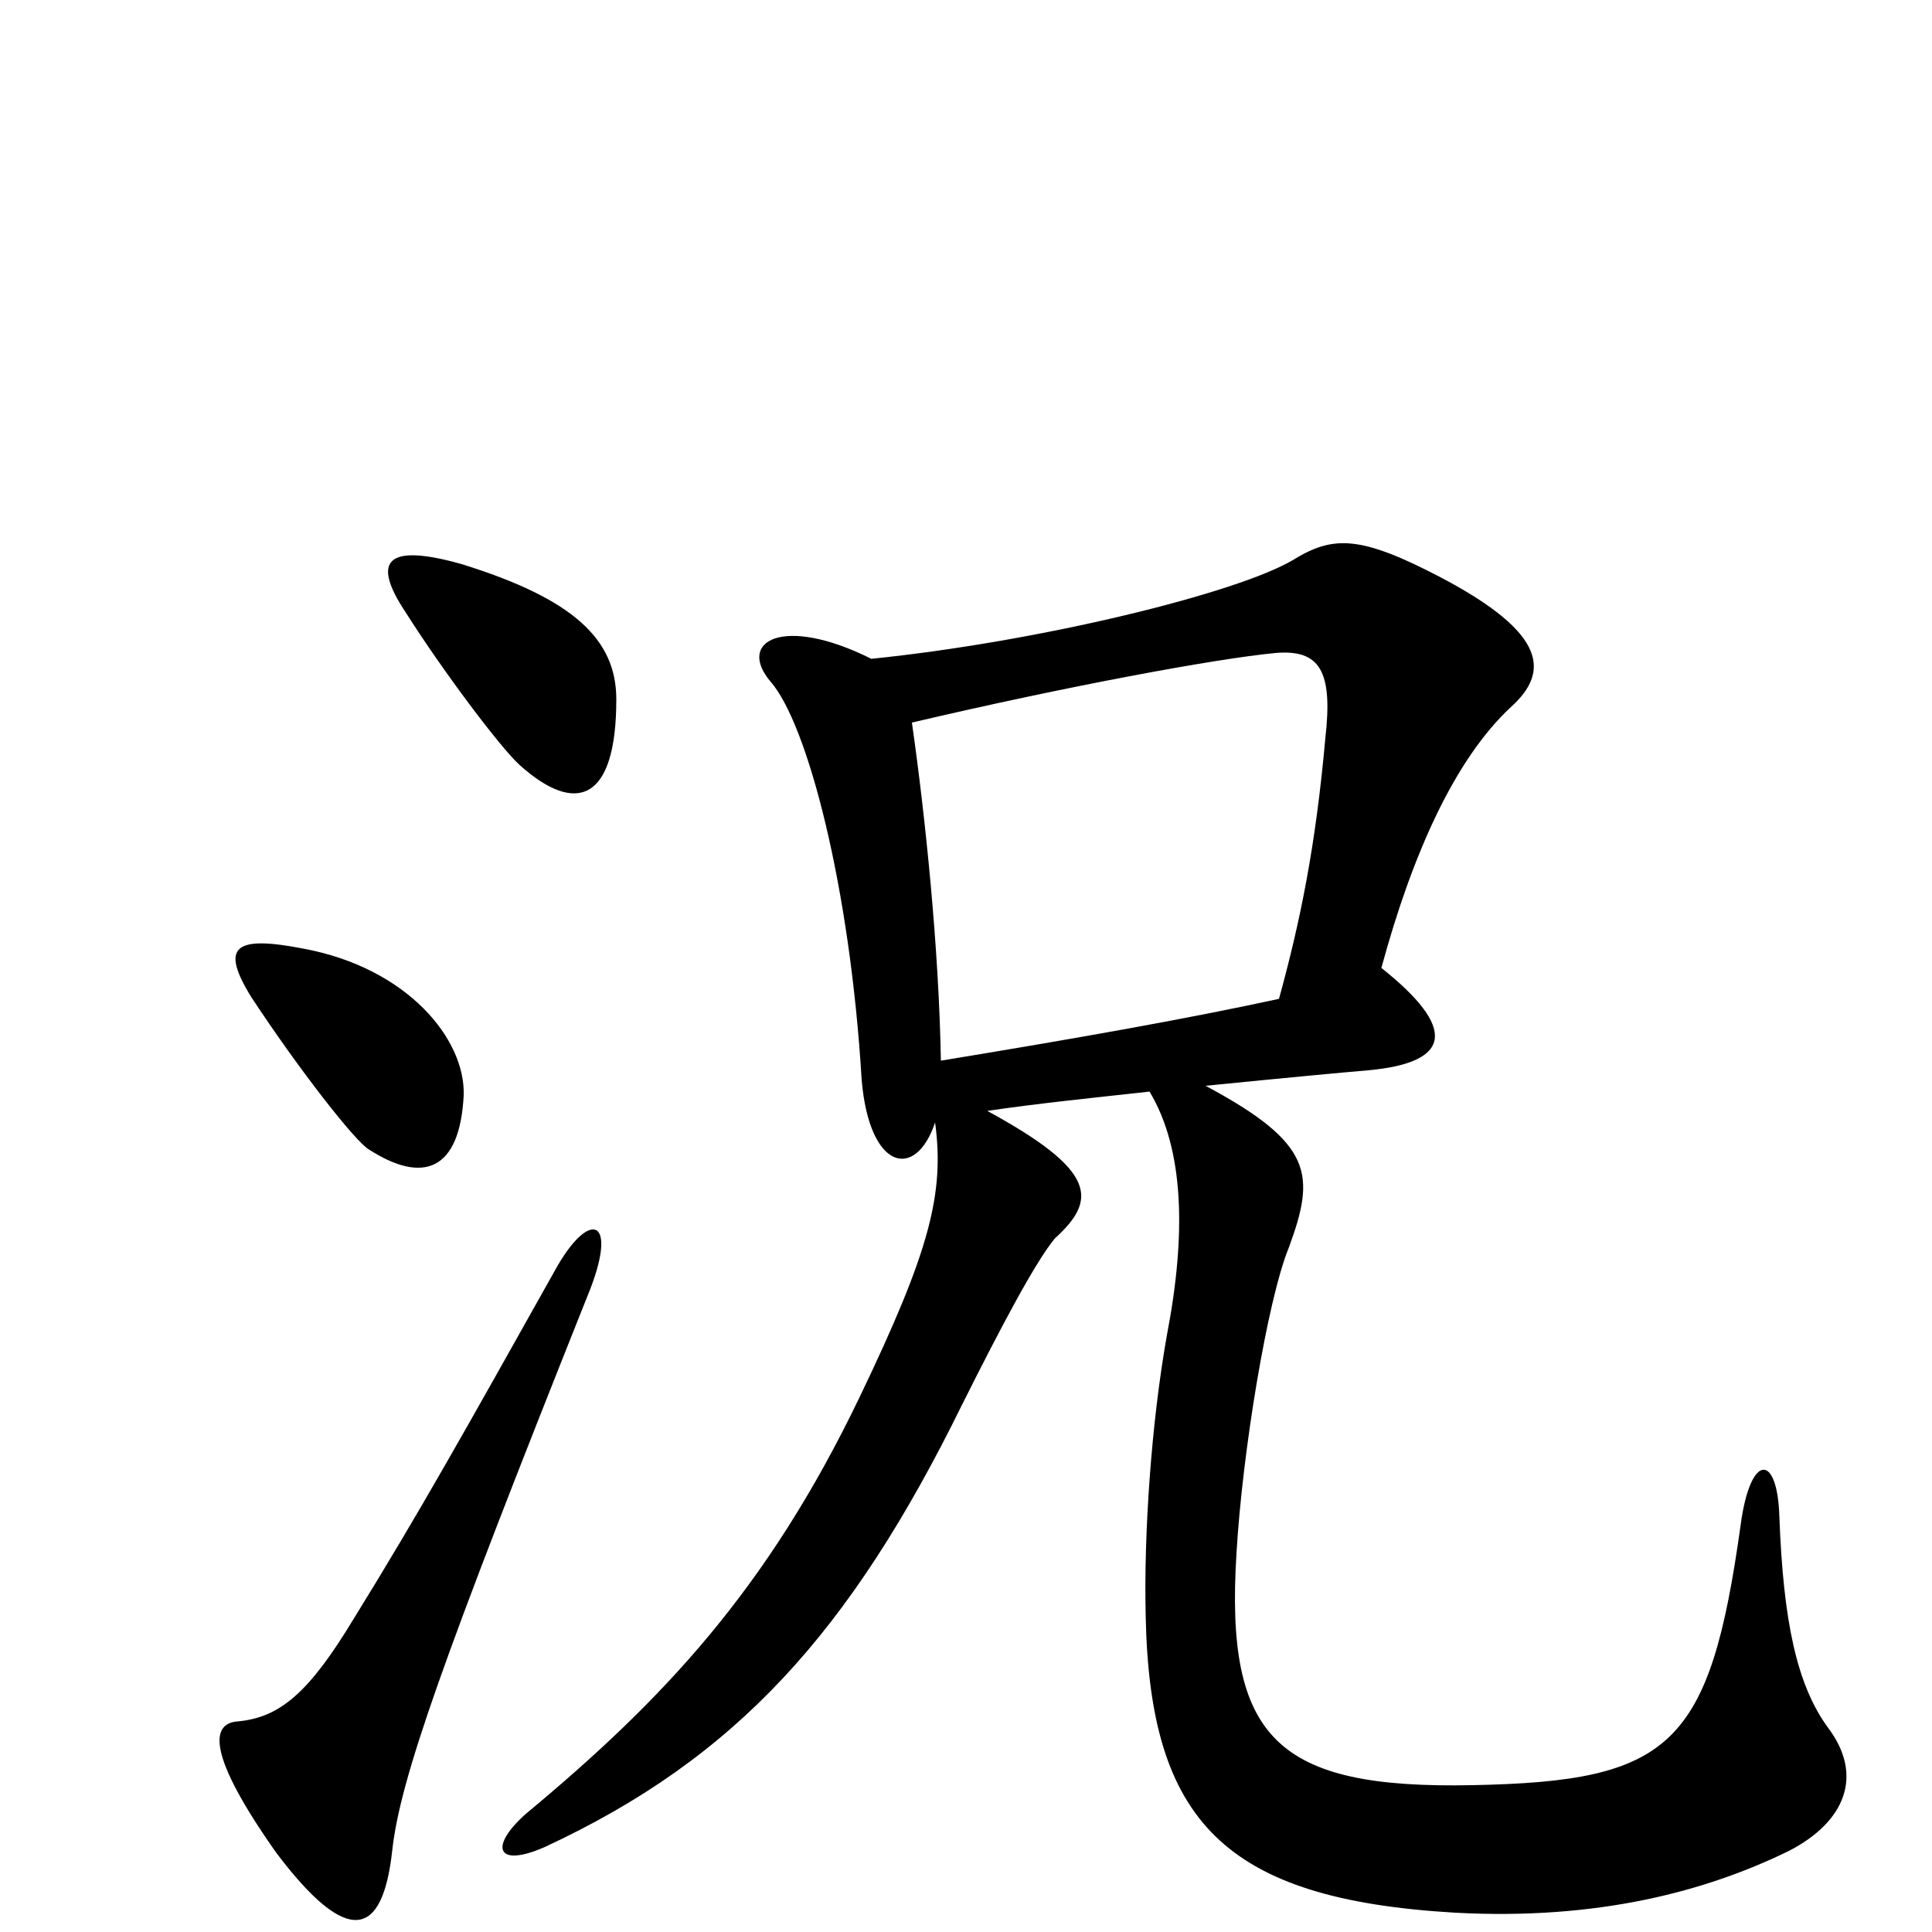 <svg xmlns="http://www.w3.org/2000/svg" viewBox="0 -1000 1000 1000">
	<path fill="#000000" d="M304 -329C321 -370 305 -375 287 -342C241 -260 217 -217 183 -162C160 -124 145 -111 123 -109C109 -108 107 -92 143 -41C180 8 198 3 203 -42C207 -79 229 -141 304 -329ZM240 -433C241 -462 211 -499 157 -509C121 -516 114 -510 130 -484C155 -446 184 -409 191 -405C219 -387 238 -394 240 -433ZM451 -659C405 -682 381 -668 399 -647C418 -625 440 -541 446 -441C450 -394 474 -389 484 -419C489 -382 481 -352 445 -277C397 -177 343 -120 272 -61C253 -44 257 -33 282 -44C381 -90 440 -155 498 -273C518 -313 536 -347 546 -359C568 -379 568 -394 511 -425C538 -429 568 -432 595 -435C613 -405 614 -361 604 -309C596 -264 592 -207 593 -164C595 -57 634 -17 753 -10C827 -6 883 -21 926 -42C955 -57 965 -81 946 -106C930 -128 923 -161 921 -215C920 -248 906 -248 901 -211C885 -96 865 -78 762 -76C661 -74 634 -100 640 -196C643 -248 656 -327 667 -354C681 -392 680 -408 624 -438C664 -442 696 -445 708 -446C752 -450 754 -468 715 -499C731 -558 753 -607 782 -634C802 -652 801 -672 746 -701C704 -723 690 -723 669 -710C640 -693 539 -668 451 -659ZM487 -451C486 -509 479 -577 472 -626C553 -645 629 -659 660 -662C683 -664 690 -653 686 -618C681 -562 673 -523 662 -483C616 -473 560 -463 487 -451ZM319 -638C319 -669 297 -690 239 -708C200 -719 192 -710 210 -683C229 -653 259 -613 269 -604C298 -578 319 -585 319 -638Z"/>
</svg>